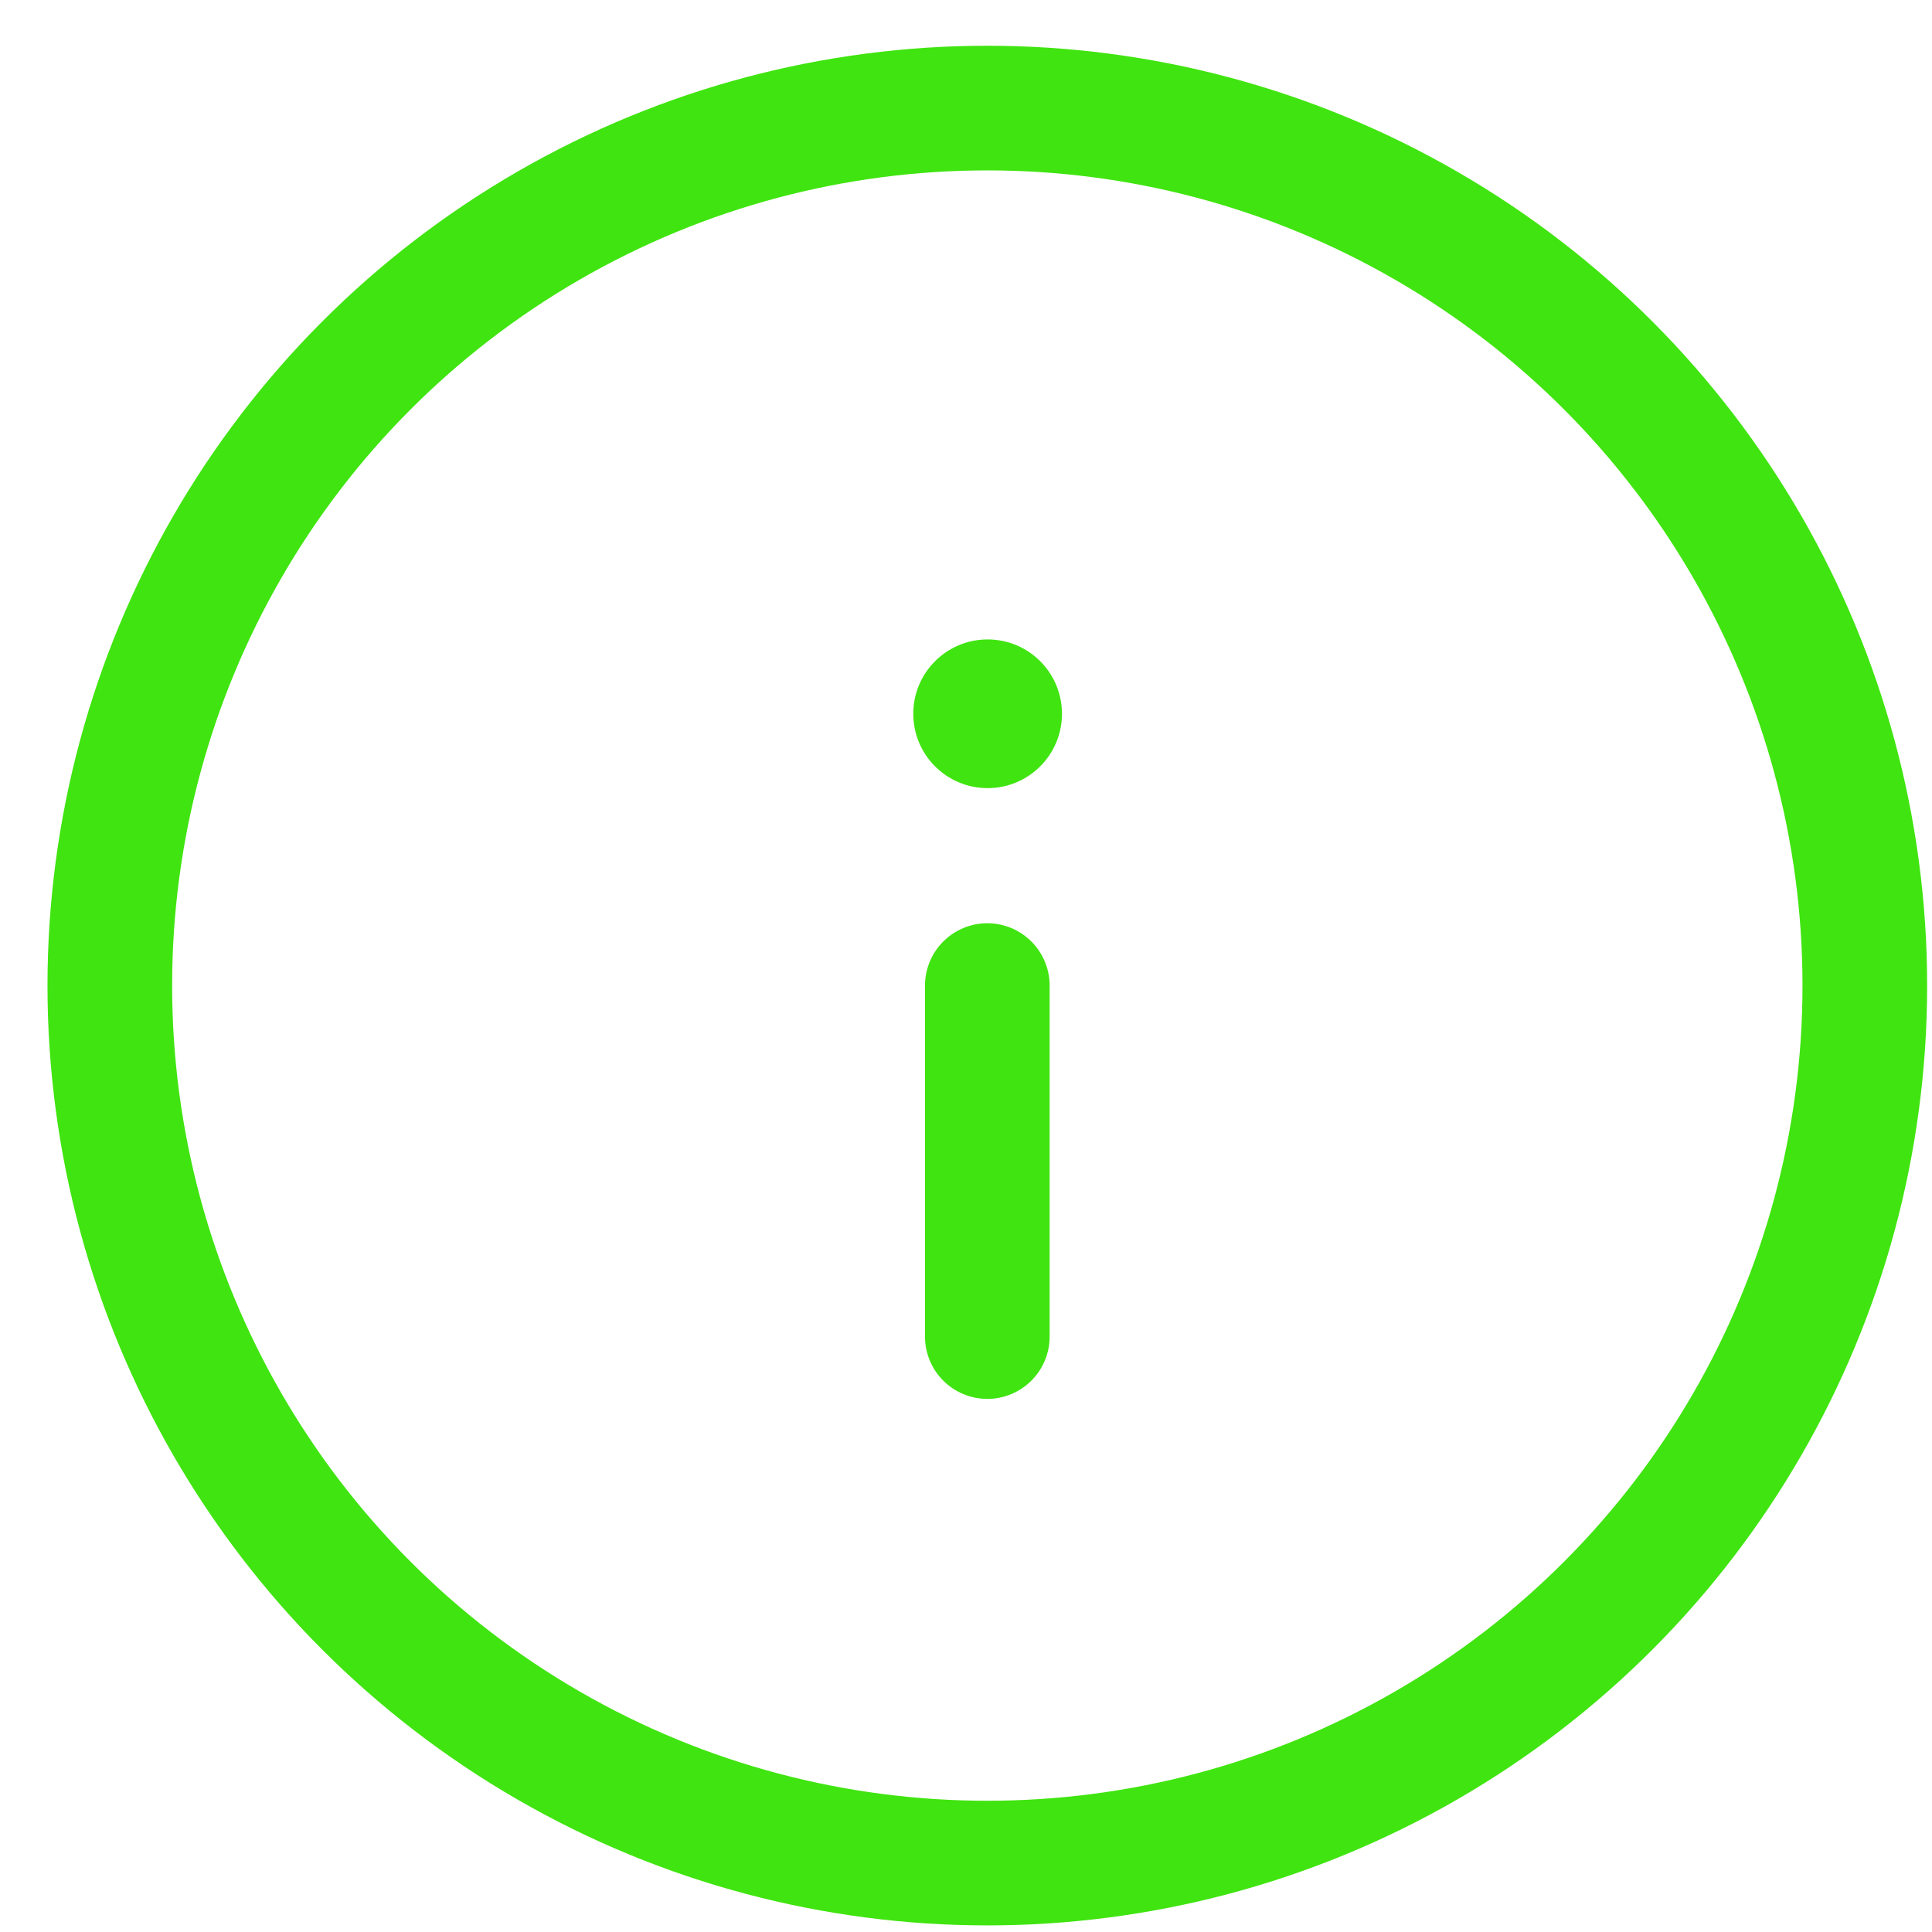 <?xml version="1.0" encoding="UTF-8"?>
<svg width="31px" height="31px" viewBox="0 0 31 31" version="1.1" xmlns="http://www.w3.org/2000/svg" xmlns:xlink="http://www.w3.org/1999/xlink">
    <!-- Generator: Sketch 45.2 (43514) - http://www.bohemiancoding.com/sketch -->
    <title>icon-info</title>
    <desc>Created with Sketch.</desc>
    <defs></defs>
    <g id="Page-1" stroke="none" stroke-width="1" fill="none" fill-rule="evenodd">
        <g id="Desktop-HD" transform="translate(-162, -2996)">
            <g id="portfolio" transform="translate(123, 2202)">
                <g id="item" transform="translate(40, 541)">
                    <g id="show-more" transform="translate(0, 254)">
                        <g id="info" transform="translate(0.762, 0.734)">
                            <circle id="Oval" stroke="#40E410" stroke-width="2" stroke-linecap="round" stroke-linejoin="round" cx="14.08" cy="14.08" r="14.08"></circle>
                            <path d="M14.08,19.712 L14.08,14.08" id="Shape" stroke="#40E410" stroke-width="2" stroke-linecap="round" stroke-linejoin="round"></path>
                            <circle id="Oval" fill="#40E410" cx="14.085" cy="9.719" r="1.193"></circle>
                        </g>
                    </g>
                </g>
            </g>
        </g>
    </g>
</svg>